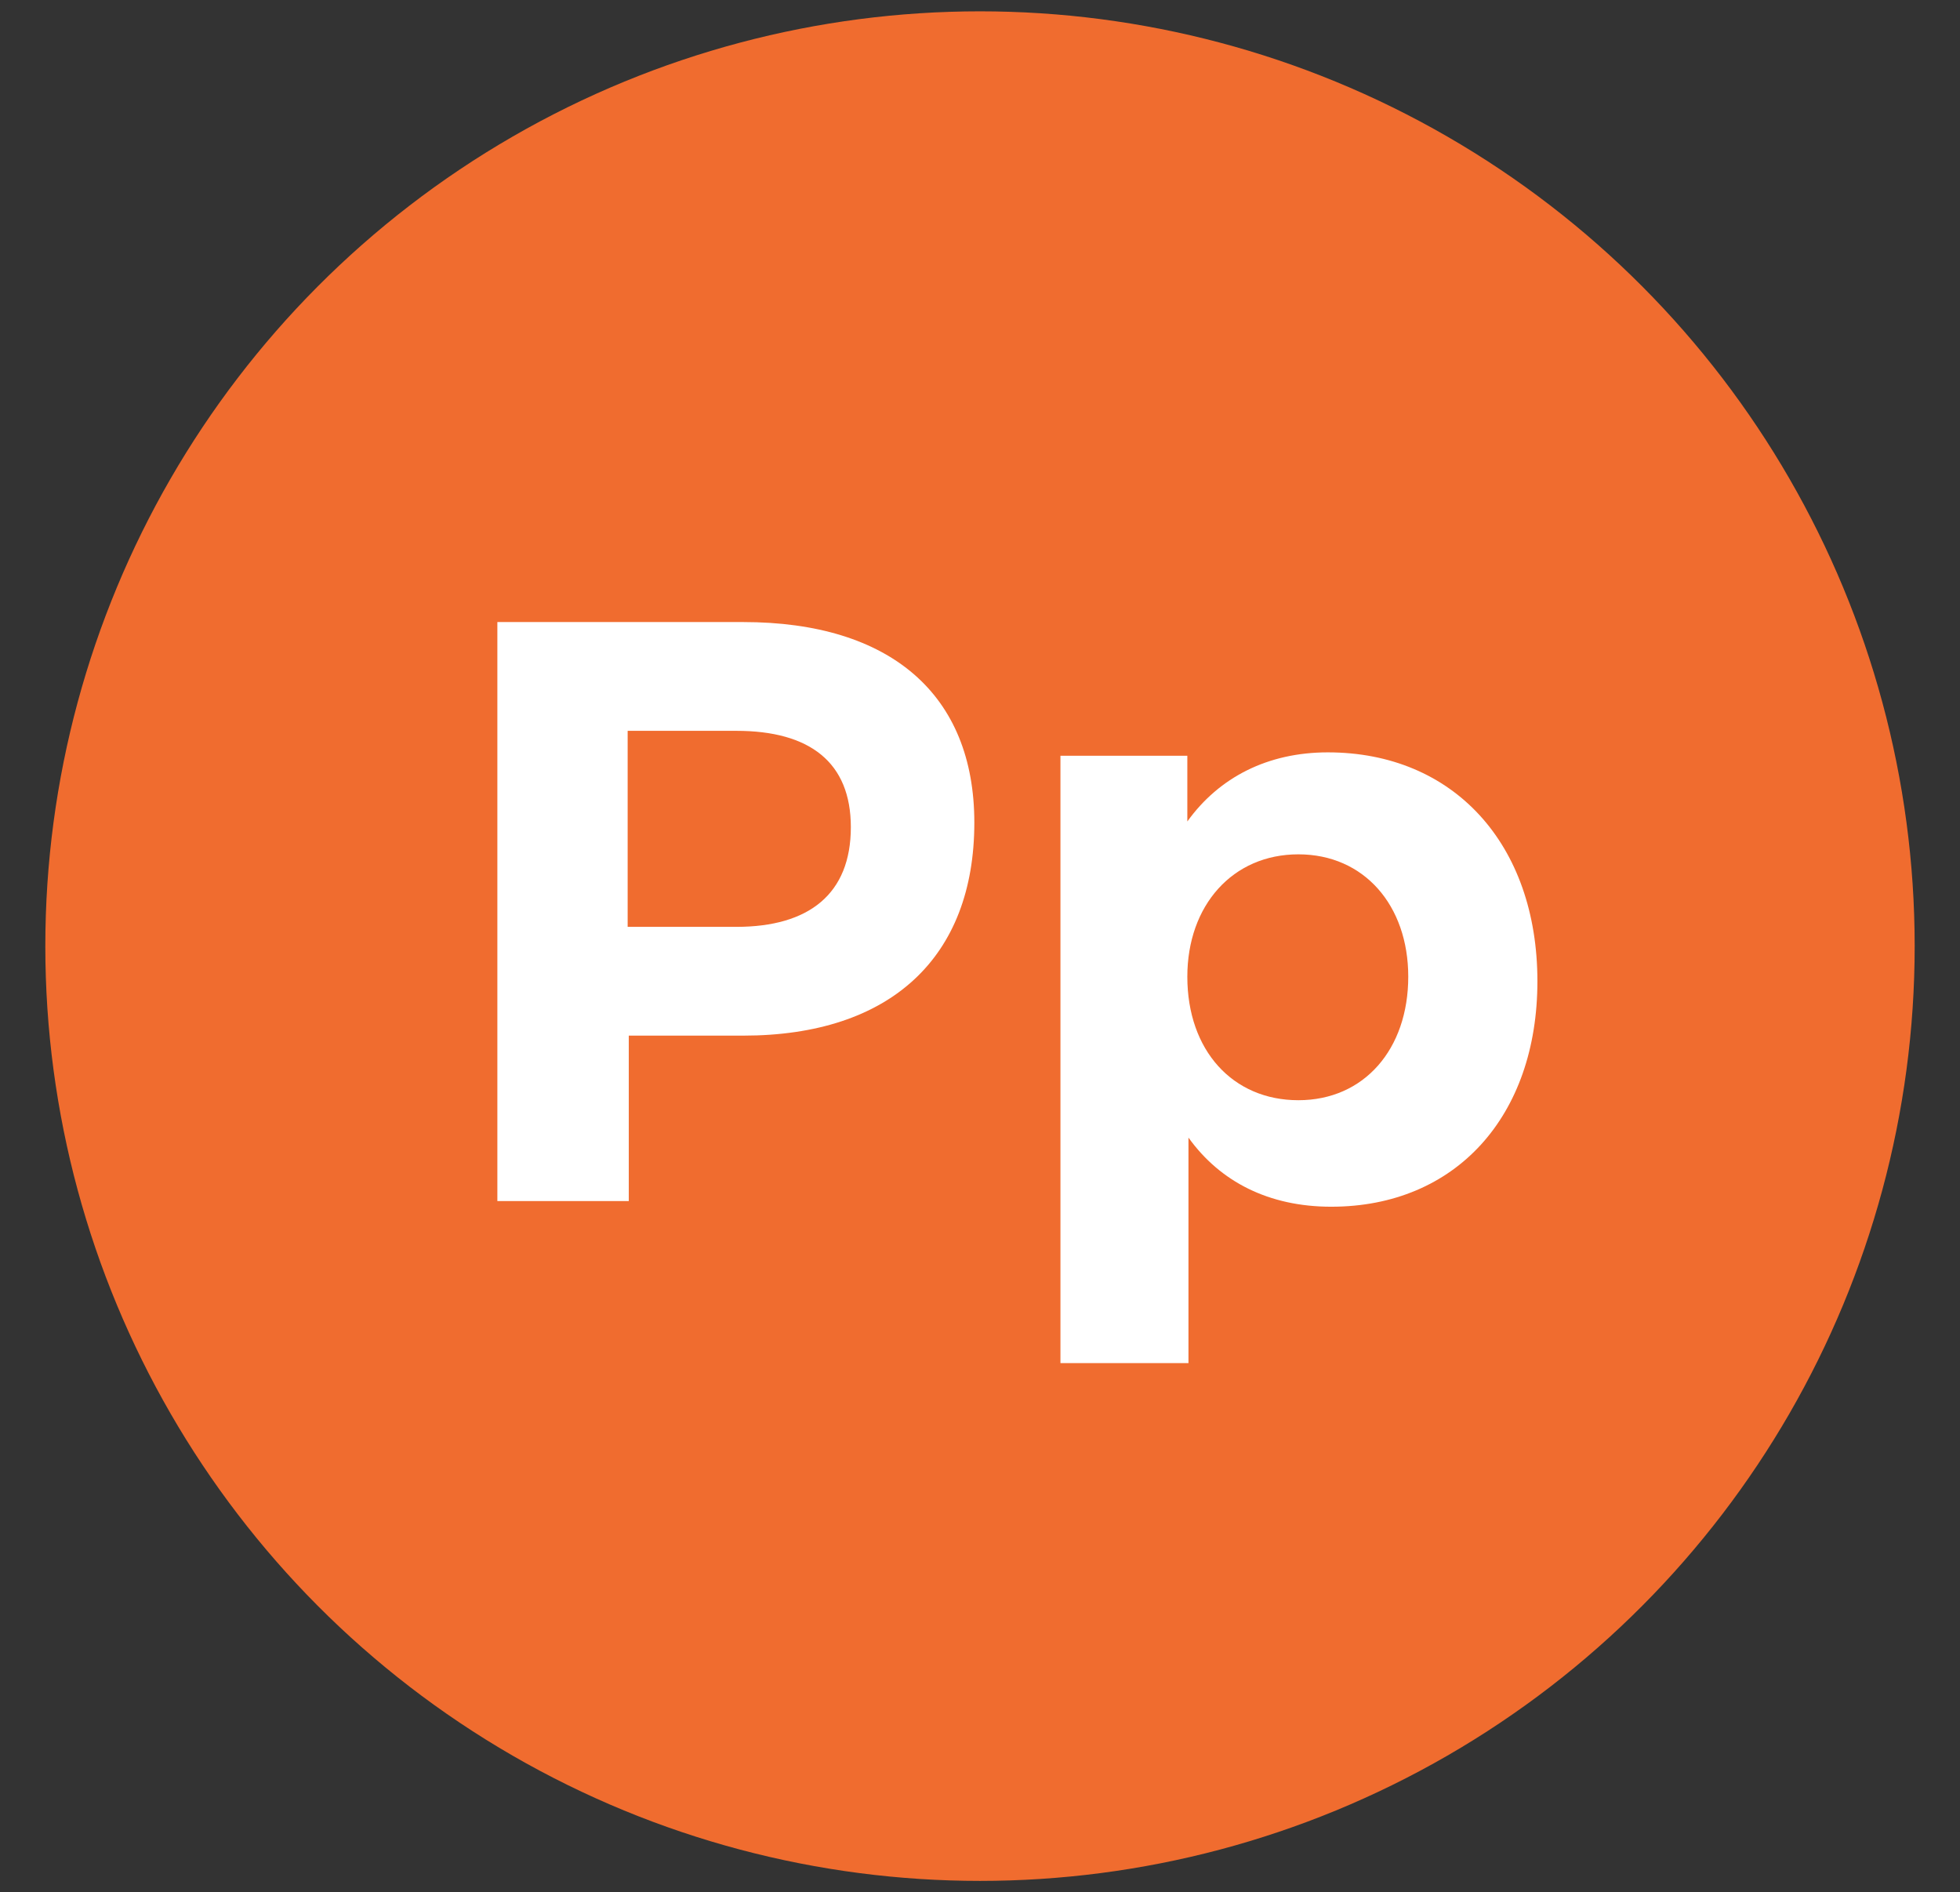 <?xml version="1.0" encoding="utf-8"?>
<!-- Generator: Adobe Illustrator 19.1.0, SVG Export Plug-In . SVG Version: 6.00 Build 0)  -->
<svg version="1.1" id="Layer_1" xmlns="http://www.w3.org/2000/svg" xmlns:xlink="http://www.w3.org/1999/xlink" x="0px" y="0px"
	 viewBox="-553 317 173 167" style="enable-background:new -553 317 173 167;" xml:space="preserve">
<rect x="-553" y="317" width="173" height="167" fill="#333333" stroke="none"/>
<style type="text/css">
	.st0{fill:#F06C2F;}
	.st1{fill:#FFFFFF;}
</style>
<circle class="st0" cx="-466.5" cy="400.5" r="82.5"/>
<g>
	<path class="st1" d="M-487.4,371.9c13,0,20.4,6.4,20.4,17.7c0,11.9-7.4,18.8-20.4,18.8h-10.1V423h-11.6v-51.1H-487.4z
		 M-497.5,398.8h9.5c6.4,0,10.1-2.9,10.1-8.8c0-5.7-3.6-8.5-10.1-8.5h-9.6v17.3H-497.5z"/>
	<path class="st1" d="M-417.3,403.6c0,11.9-7.2,19.9-18.2,19.9c-5.5,0-9.8-2.2-12.6-6.1v19.9h-11.3v-53.6h11.2v5.8
		c2.8-3.9,7.1-6.1,12.4-6.1C-424.7,383.4-417.3,391.5-417.3,403.6z M-428.7,403.2c0-6.3-3.9-10.8-9.7-10.8c-5.8,0-9.8,4.5-9.8,10.8
		c0,6.5,4,10.9,9.8,10.9C-432.6,414.1-428.7,409.6-428.7,403.2z"/>
</g>
</svg>
